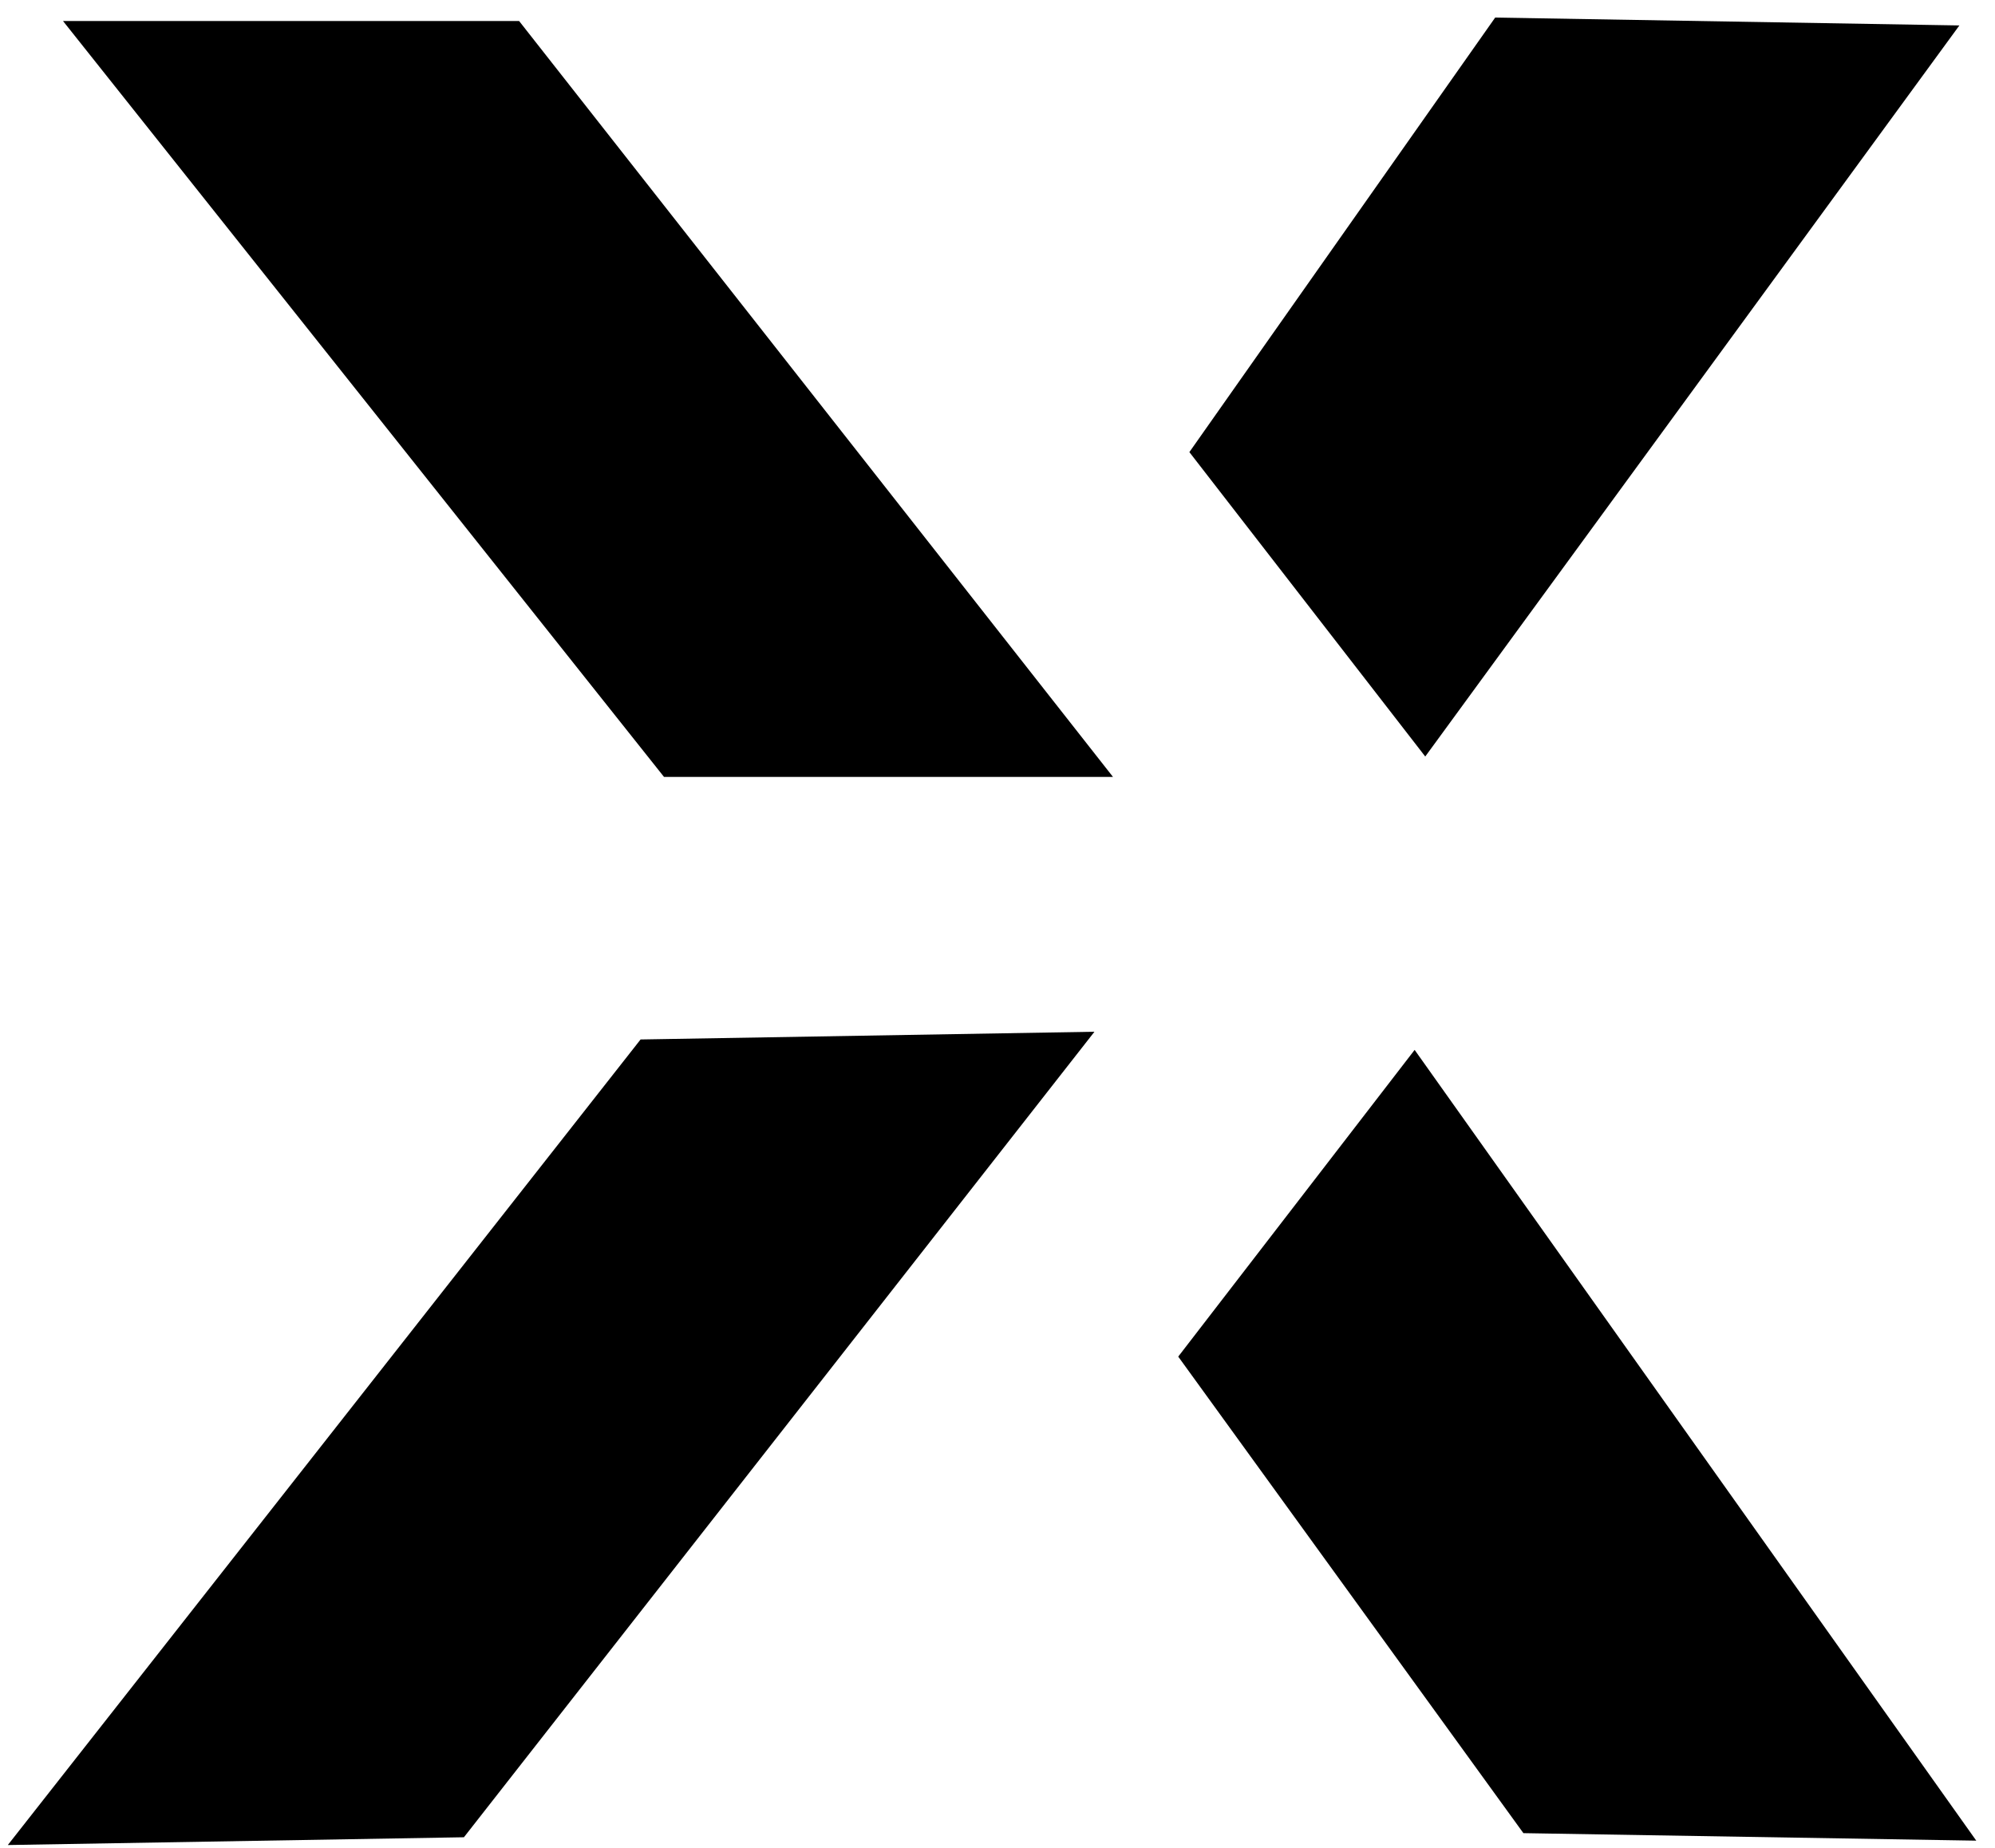 <?xml version="1.0" encoding="UTF-8"?>
<svg width="95px" height="88px" viewBox="0 0 95 88" version="1.1" xmlns="http://www.w3.org/2000/svg" xmlns:xlink="http://www.w3.org/1999/xlink">
    <title>NEXT.exchange_logo_SVG@3x</title>
    <g id="NEXT.exchange-logo" stroke="none" stroke-width="1" fill="none" fill-rule="evenodd">
        <g id="Custom-Preset" transform="translate(-633, -2380)" fill="#000000" fill-rule="nonzero">
            <g id="NEXT.exchange_logo_SVG" transform="translate(633.372, 2370.276)">
                <g id="Group" transform="translate(25.905, 78.25) scale(-1, 1) rotate(51.853) translate(-25.905, -78.25) translate(-5.306, 69.824)">
                    <polygon id="Path" points="13.64 4.53339069e-14 62.422 4.53339069e-14 48.715 16.852 -1.20931175e-13 16.77"></polygon>
                </g>
                <g id="Group" transform="translate(27.628, 28.724) scale(-1, 1) translate(-27.628, -28.724) translate(2.628, 10.724)">
                    <polygon id="Path" points="28.281 0 50 0 21.38 36 0 36"></polygon>
                </g>
                <g id="Group" transform="translate(75.978, 22.876) scale(-1, 1) rotate(127.768) translate(-75.978, -22.876) translate(63.088, 2.161)">
                    <polygon id="Path" points="7.44 -1.69102575e-13 25.779 -1.69102575e-13 13.835 41.43 1.72409938e-13 24.186"></polygon>
                </g>
                <g id="Group" transform="translate(73.376, 83.613) scale(-1, 1) rotate(125.914) translate(-73.376, -83.613) translate(50.283, 74.77)">
                    <polygon id="Path" points="5.227 -2.4238752e-14 33.248 -2.4238752e-14 46.187 17.256 -9.59021097e-14 17.685"></polygon>
                </g>
            </g>
        </g>
    </g>
</svg>